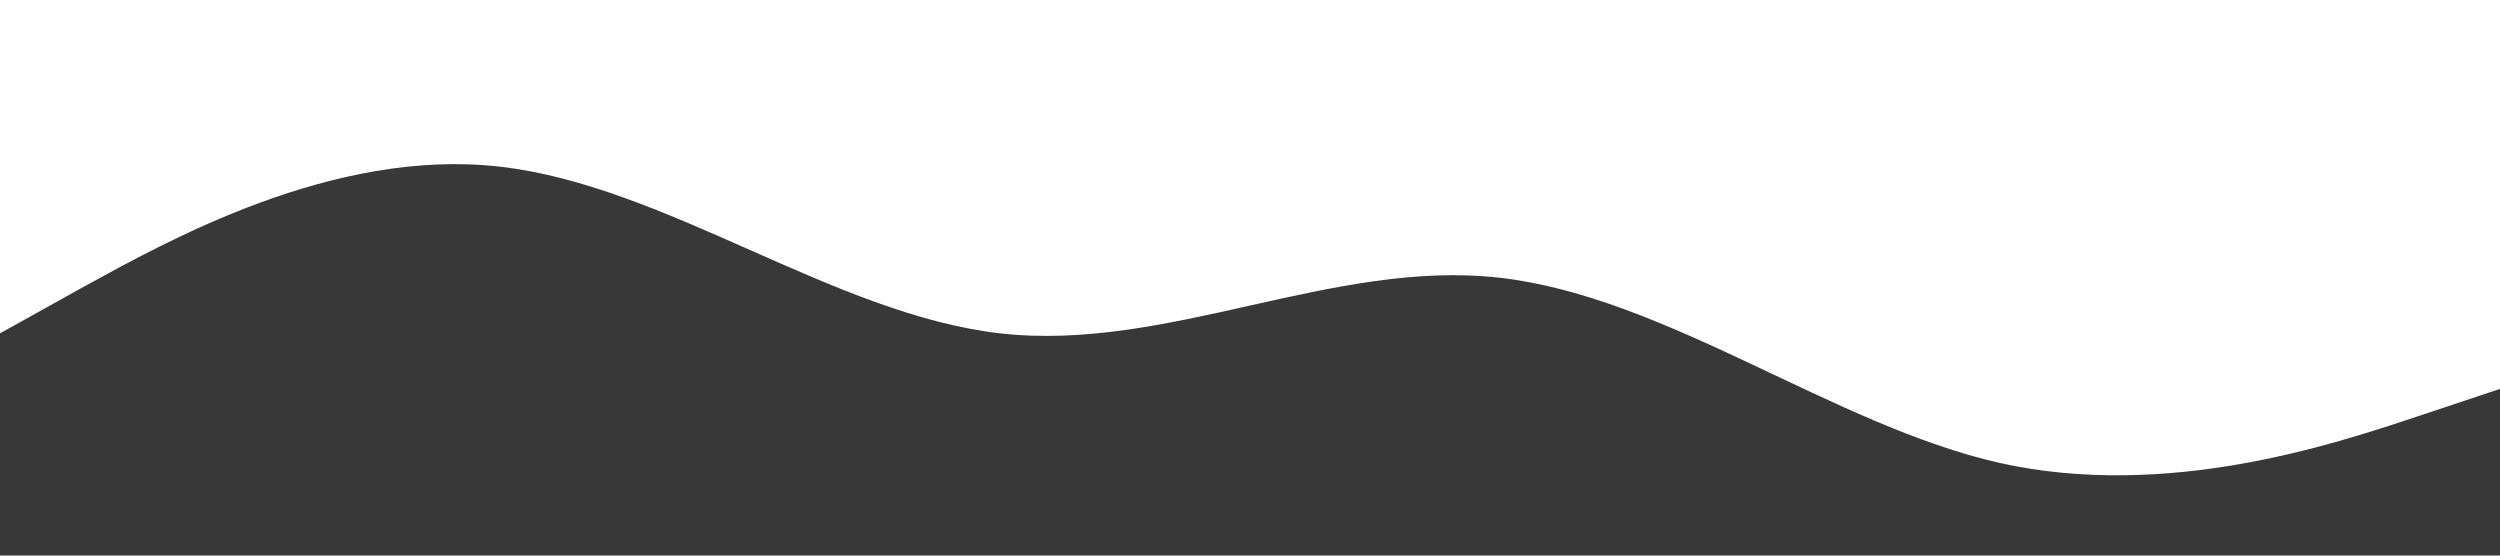 <svg xmlns="http://www.w3.org/2000/svg" viewBox="0 0 1440 320">
  <path fill="#383838" fill-opacity="1" d="M0,192L48,165.3C96,139,192,85,288,96C384,107,480,181,576,192C672,203,768,149,864,160C960,171,1056,245,1152,266.7C1248,288,1344,256,1392,240L1440,224L1440,320L1392,320C1344,320,1248,320,1152,320C1056,320,960,320,864,320C768,320,672,320,576,320C480,320,384,320,288,320C192,320,96,320,48,320L0,320Z"></path>
</svg>